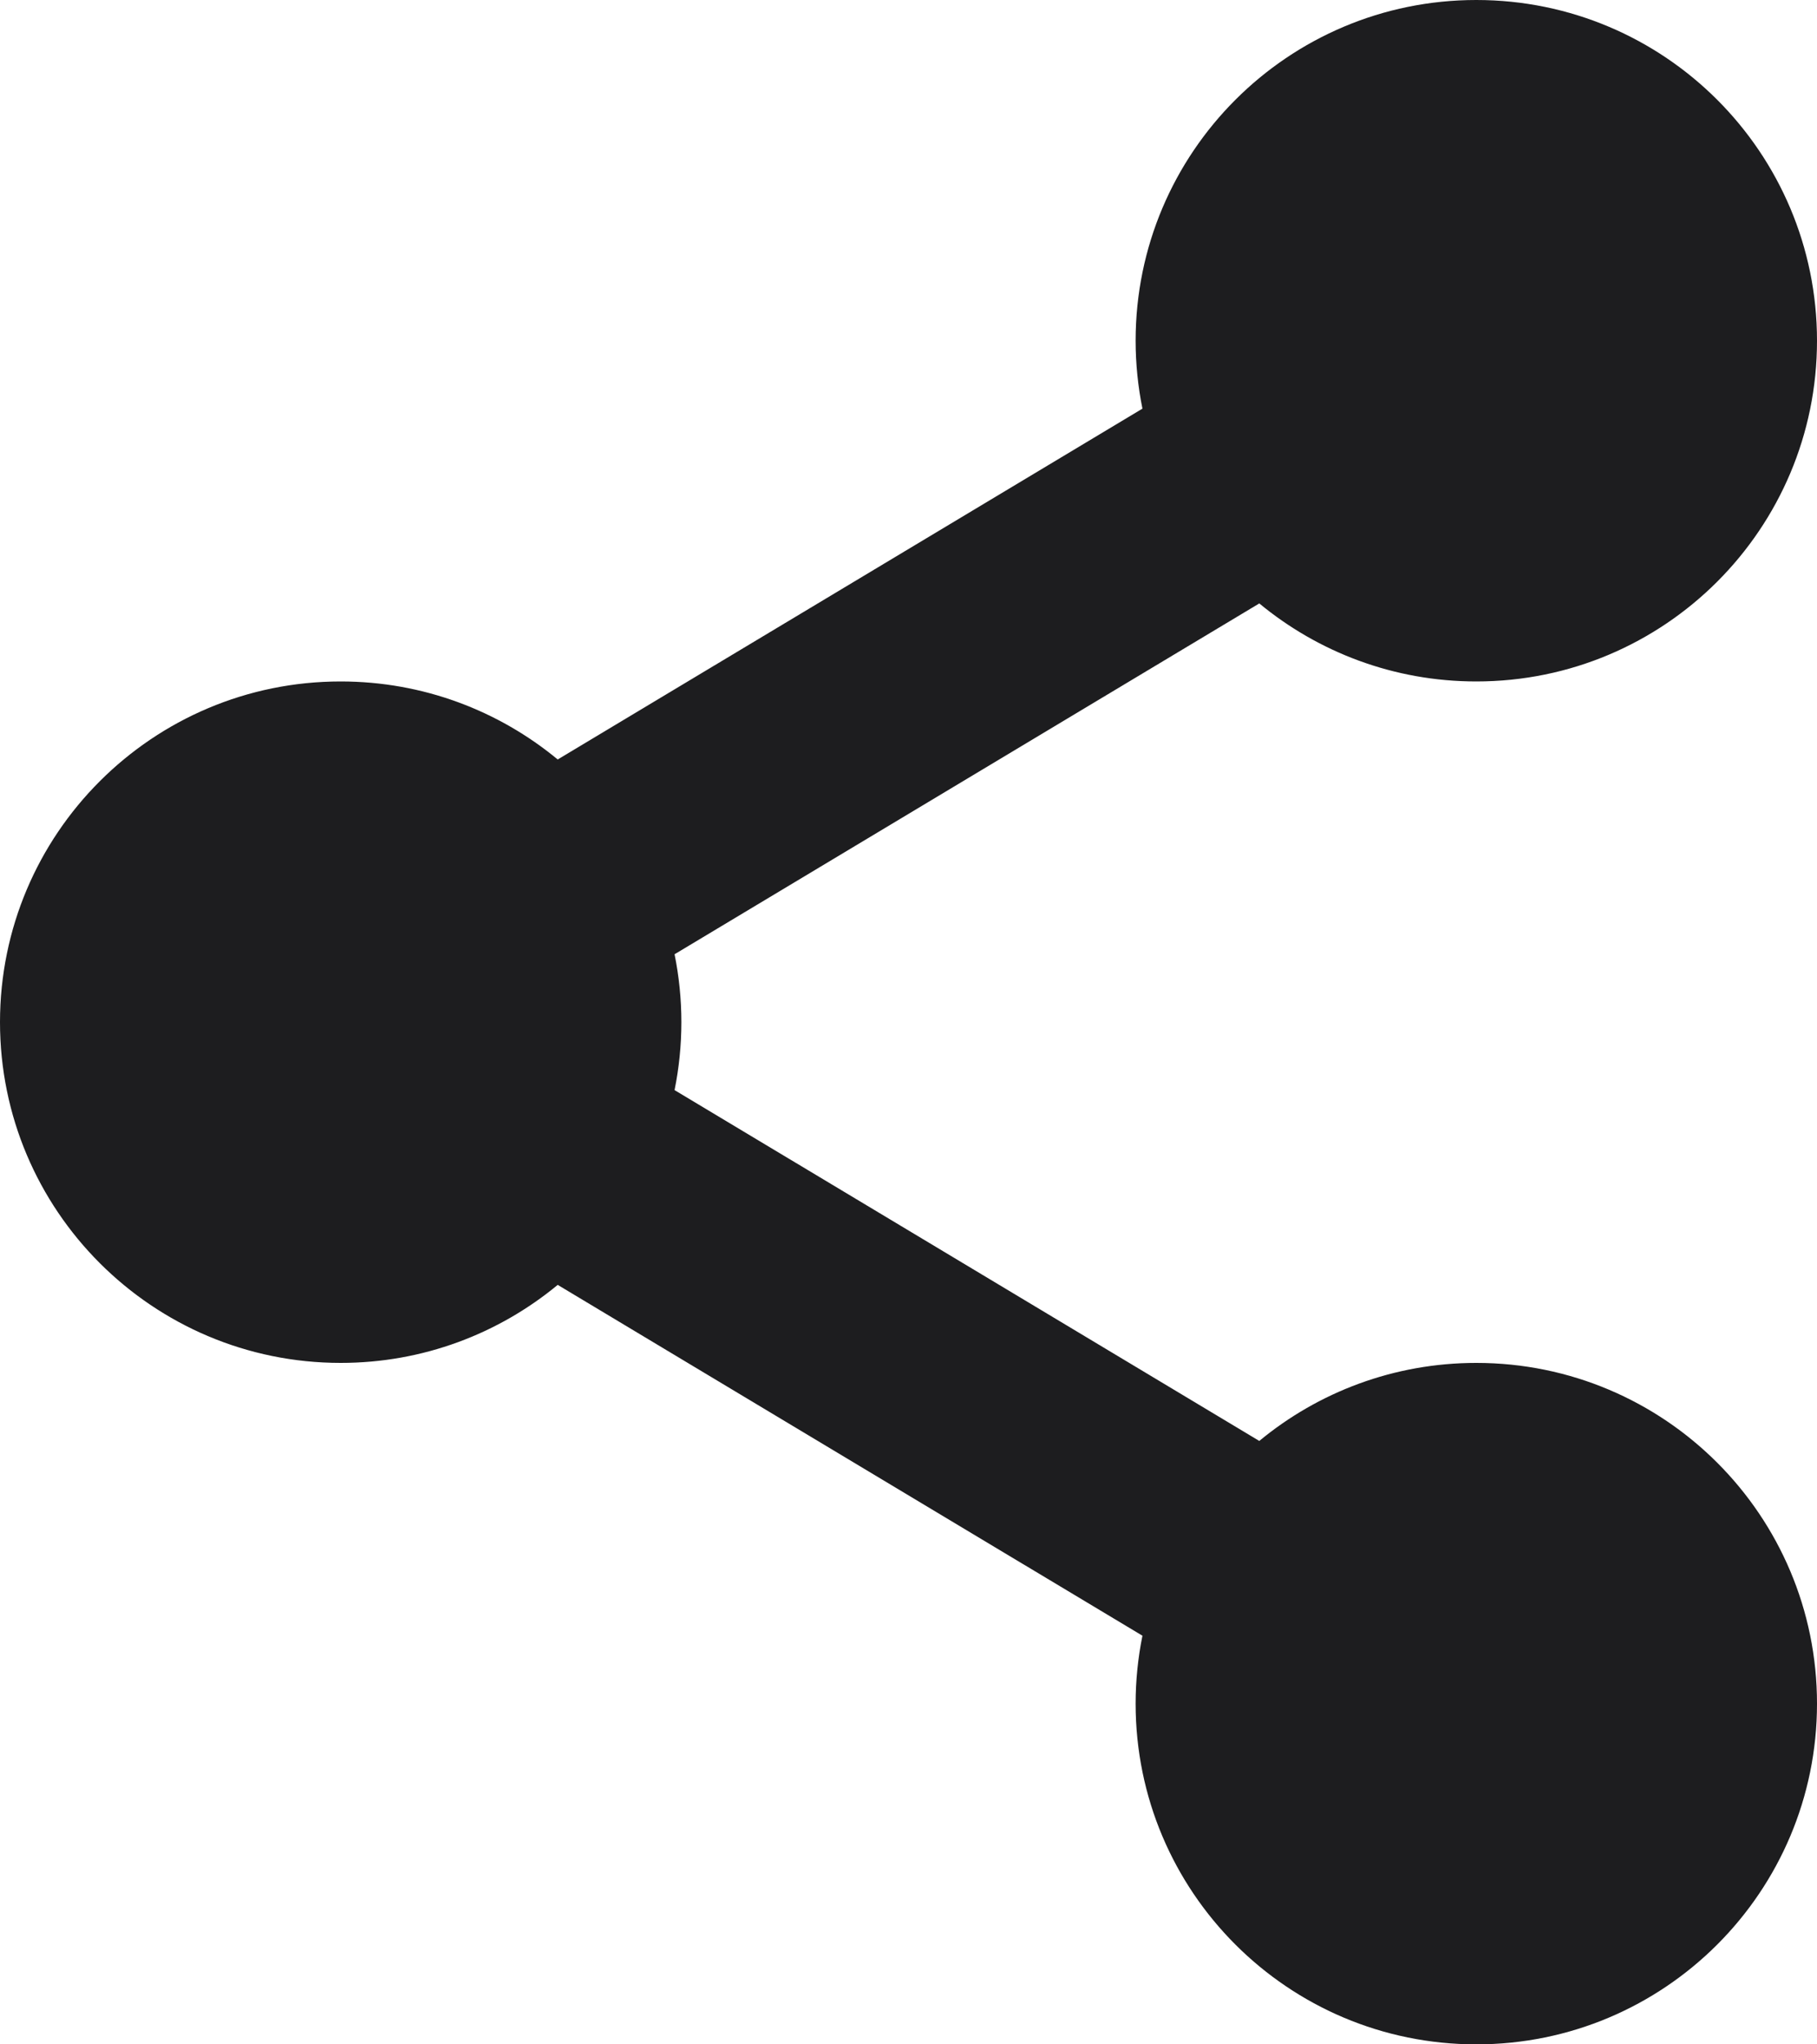 <svg width="16" height="18" viewBox="0 0 16 18" fill="none" xmlns="http://www.w3.org/2000/svg">
<path d="M16 3C16 4.657 14.657 6 13 6C12.274 6 11.608 5.742 11.089 5.313L5.94 8.402C5.979 8.595 6 8.795 6 9C6 9.205 5.979 9.405 5.94 9.598L11.089 12.687C11.608 12.258 12.274 12 13 12C14.657 12 16 13.343 16 15C16 16.657 14.657 18 13 18C11.343 18 10 16.657 10 15C10 14.795 10.021 14.595 10.06 14.402L4.911 11.313C4.392 11.742 3.726 12 3 12C1.343 12 0 10.657 0 9C0 7.343 1.343 6 3 6C3.726 6 4.392 6.258 4.911 6.687L10.06 3.598C10.021 3.405 10 3.205 10 3C10 1.343 11.343 0 13 0C14.657 0 16 1.343 16 3Z" fill="#1D1D1F"/>
</svg>
